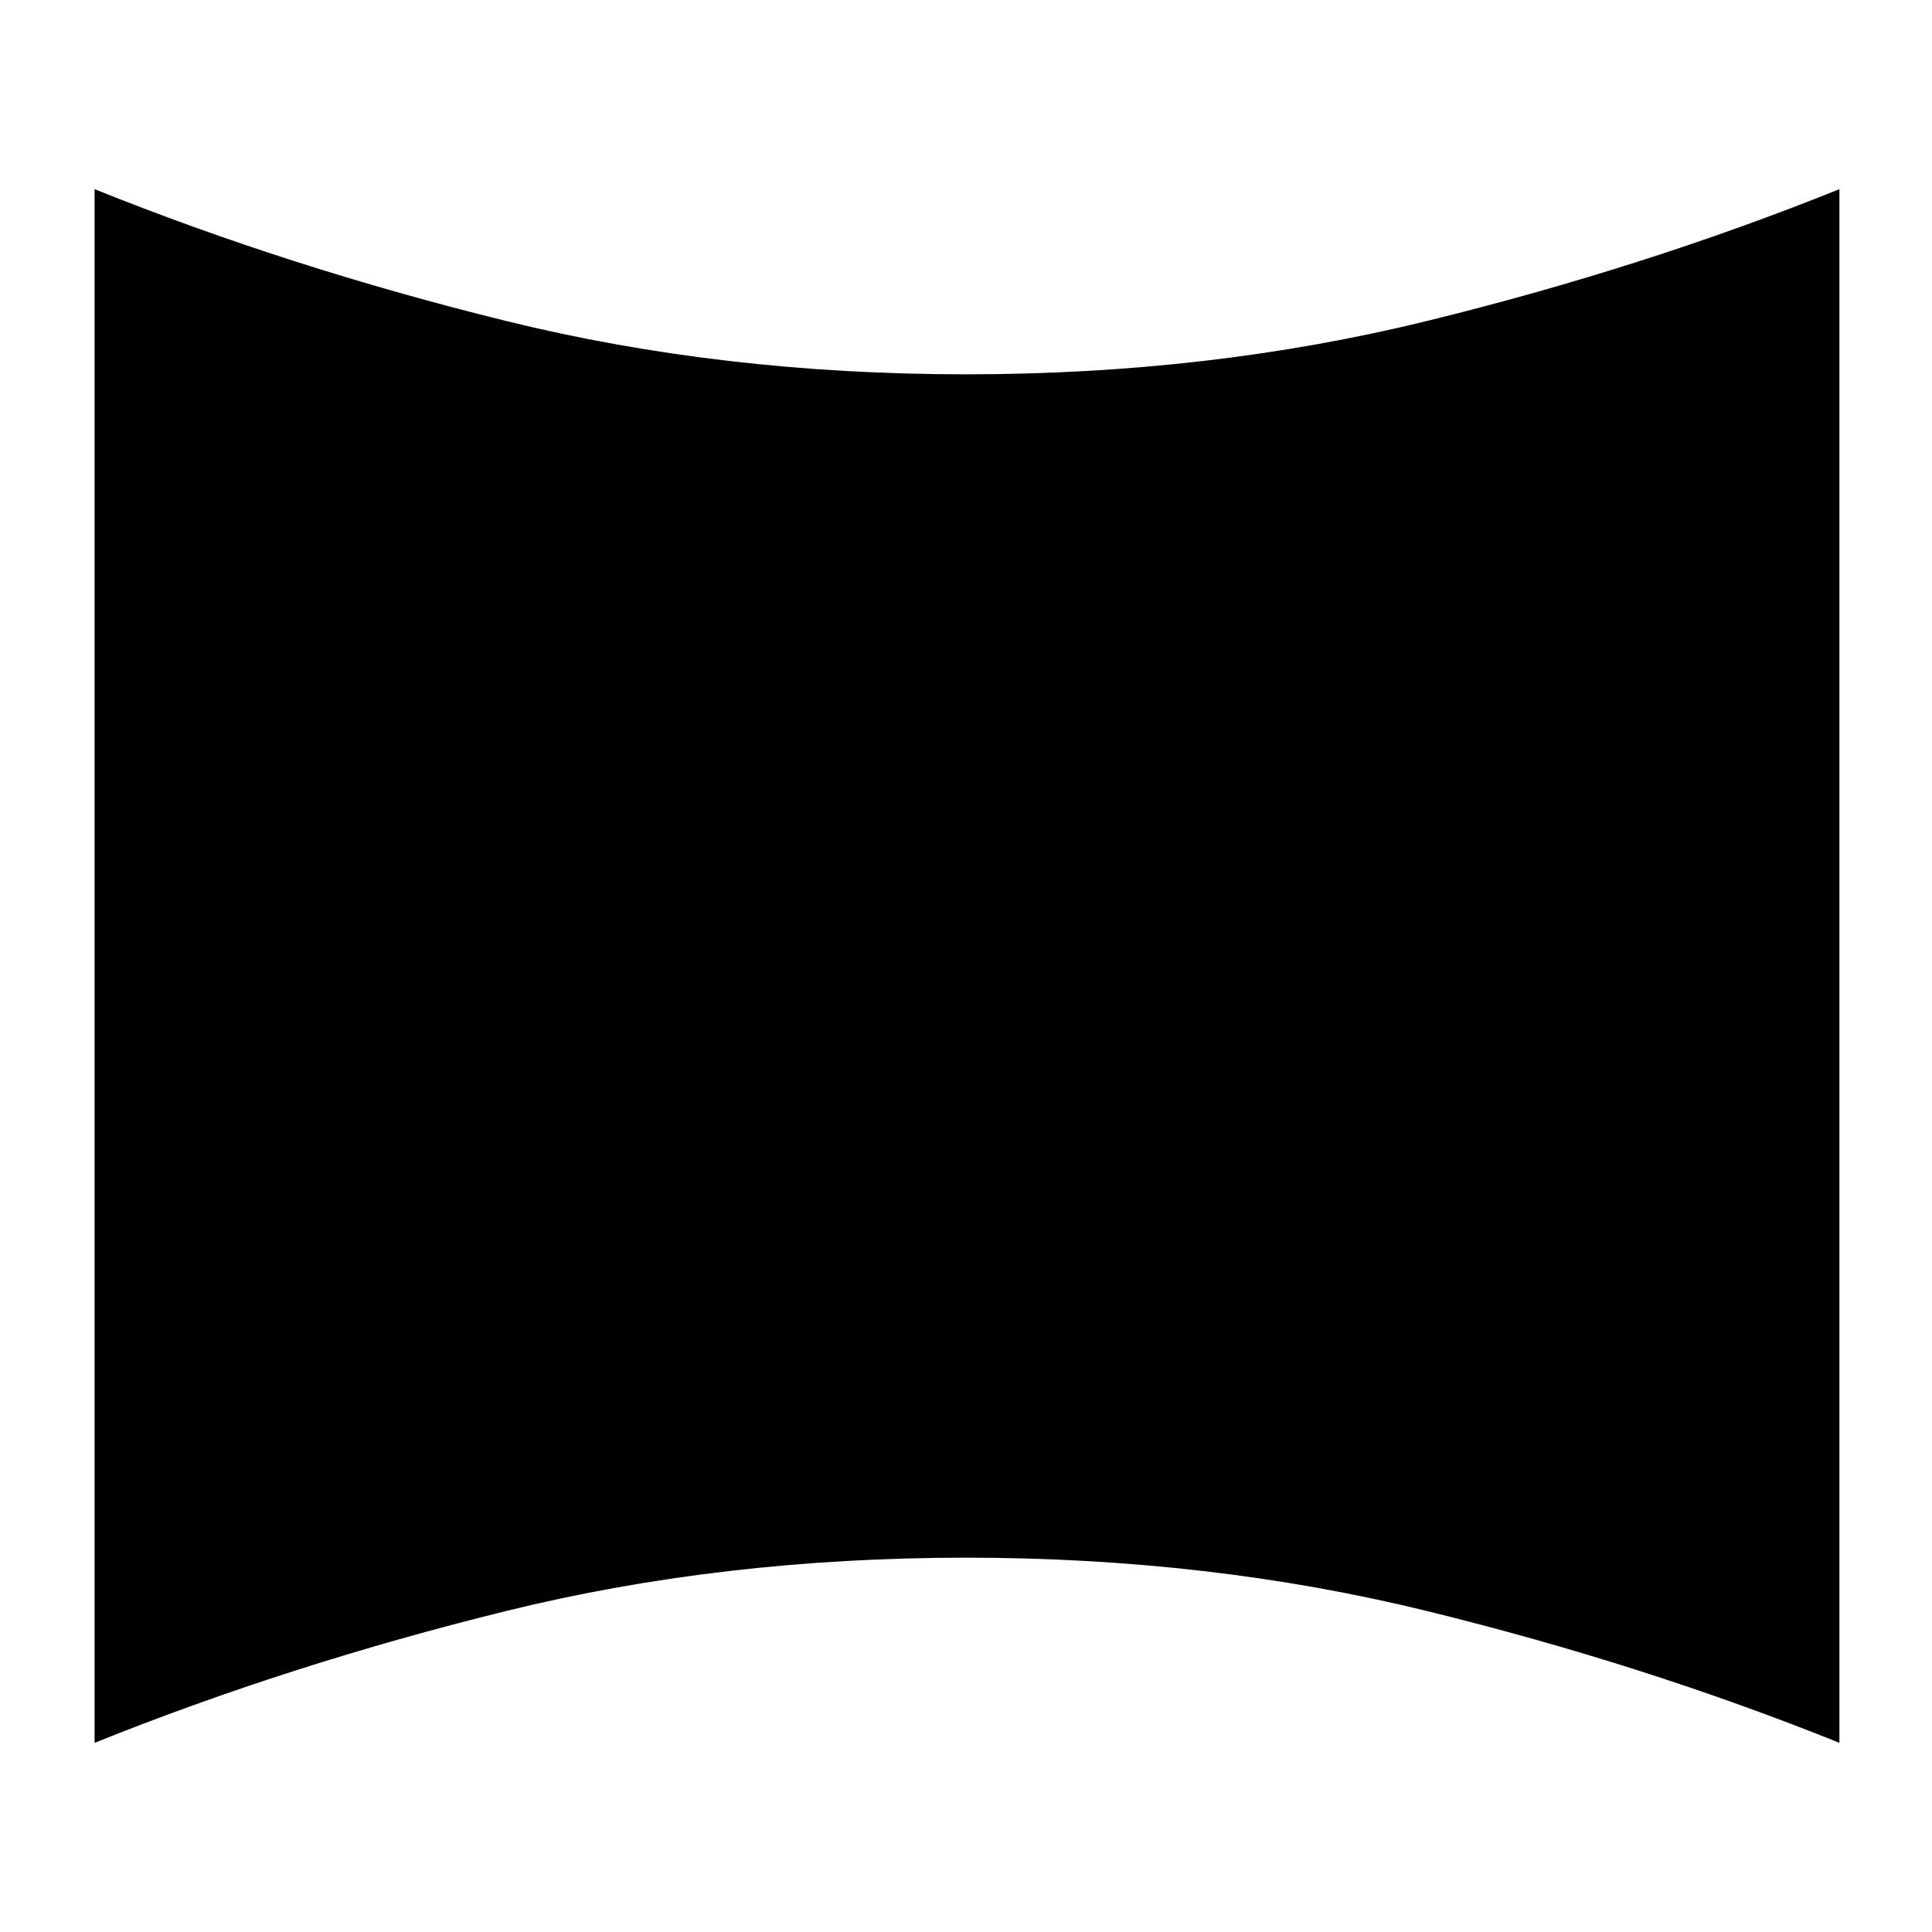 <svg xmlns="http://www.w3.org/2000/svg" height="24" viewBox="0 -960 960 960" width="24"><path d="M47-94v-772q97 39 204.5 65.5T480-774q121 0 229-26.5T914-866v772q-97-39-205-65.5T480-186q-121 0-228.5 26.5T47-94Z"/></svg>